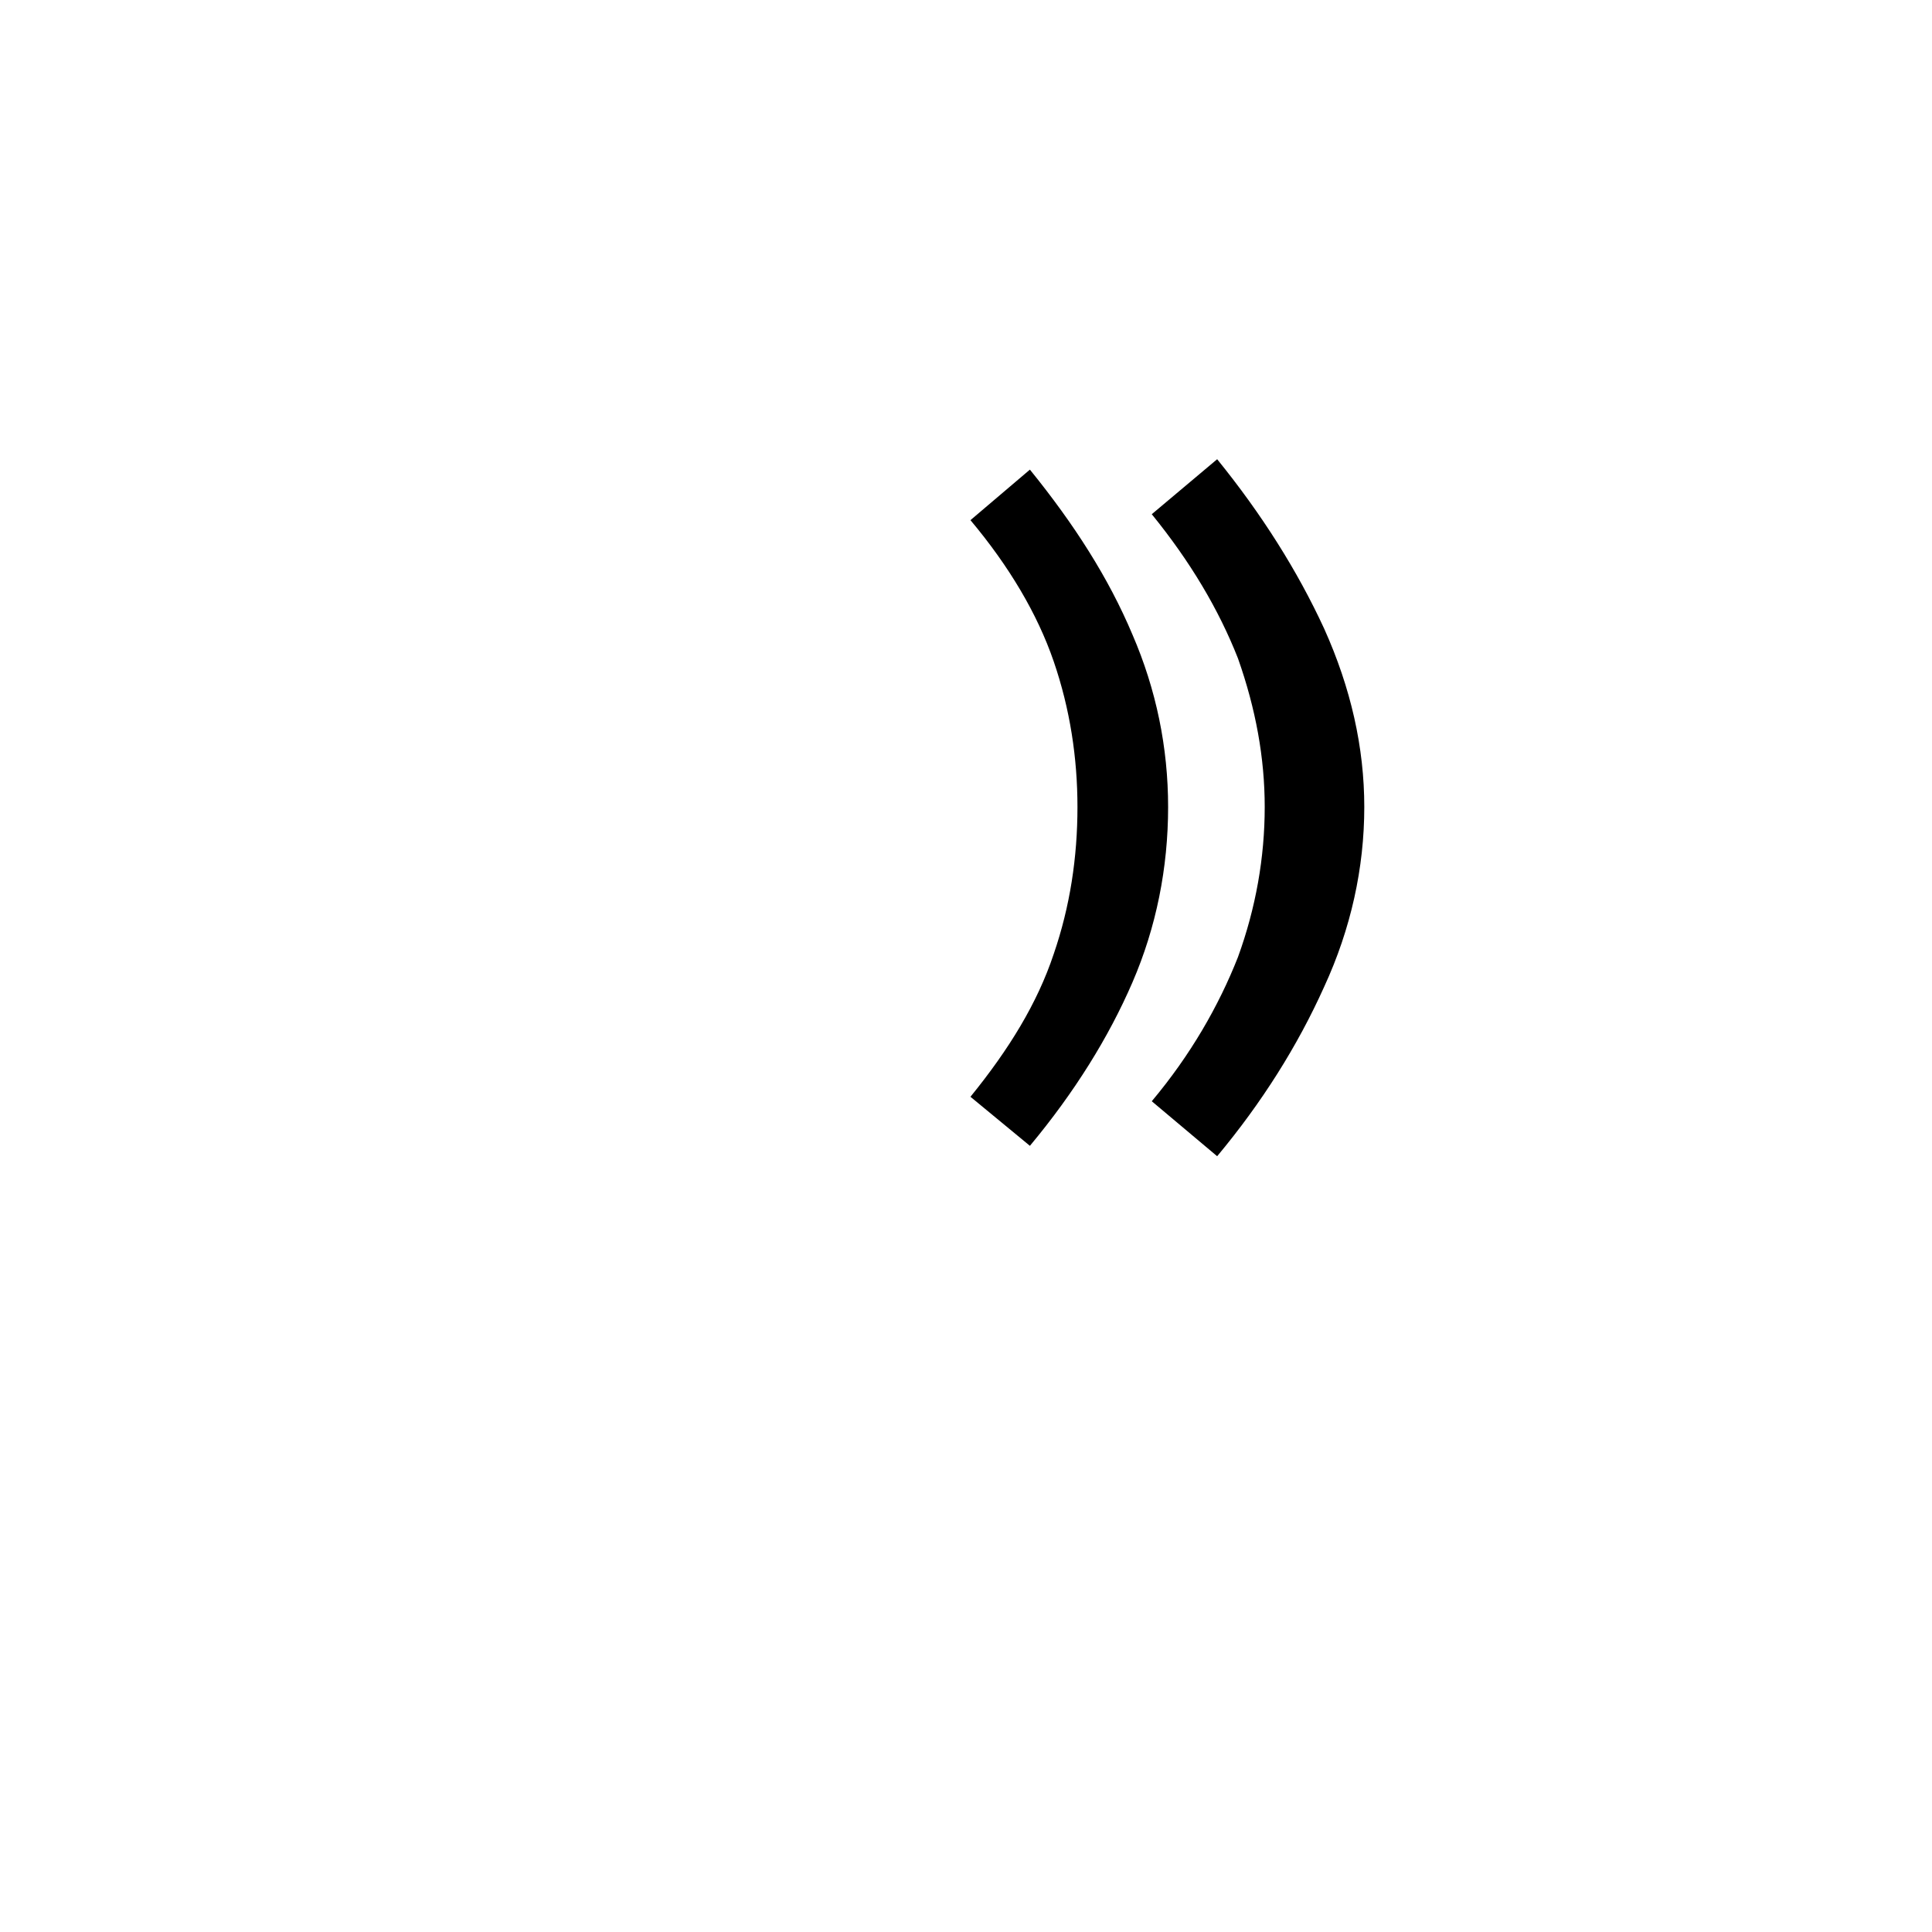 <?xml version="1.0" encoding="UTF-8"?>
<!DOCTYPE svg PUBLIC "-//W3C//DTD SVG 1.0//EN" "http://www.w3.org/TR/2001/REC-SVG-20010904/DTD/svg10.dtd">
<!-- Creator: CorelDRAW -->
<svg xmlns="http://www.w3.org/2000/svg" xml:space="preserve" width="1300px" height="1300px" version="1.0" style="shape-rendering:geometricPrecision; text-rendering:geometricPrecision; image-rendering:optimizeQuality; fill-rule:evenodd; clip-rule:evenodd"
viewBox="0 0 1300 1056"
 xmlns:xlink="http://www.w3.org/1999/xlink">
 <defs>
  <style type="text/css">
   <![CDATA[
    .fil0 {fill:black}
   ]]>
  </style>
 </defs>
 <g id="_100:master">
  <path class="fil0" d="M653 616c26,-32 45,-63 56,-96 11,-32 16,-65 16,-99 0,-33 -5,-66 -16,-98 -11,-32 -30,-64 -56,-95l40 -34c30,37 53,73 69,111 16,37 24,76 24,116 0,41 -8,81 -24,118 -16,37 -39,74 -69,110l-40 -33zm166 -429c30,37 54,75 72,114 18,40 27,80 27,120 0,41 -9,82 -27,121 -18,40 -42,78 -72,114l-44 -37c26,-31 45,-64 58,-97 12,-33 18,-67 18,-101 0,-33 -6,-66 -18,-100 -13,-33 -32,-65 -58,-97l44 -37z"/>
 </g>
</svg>
